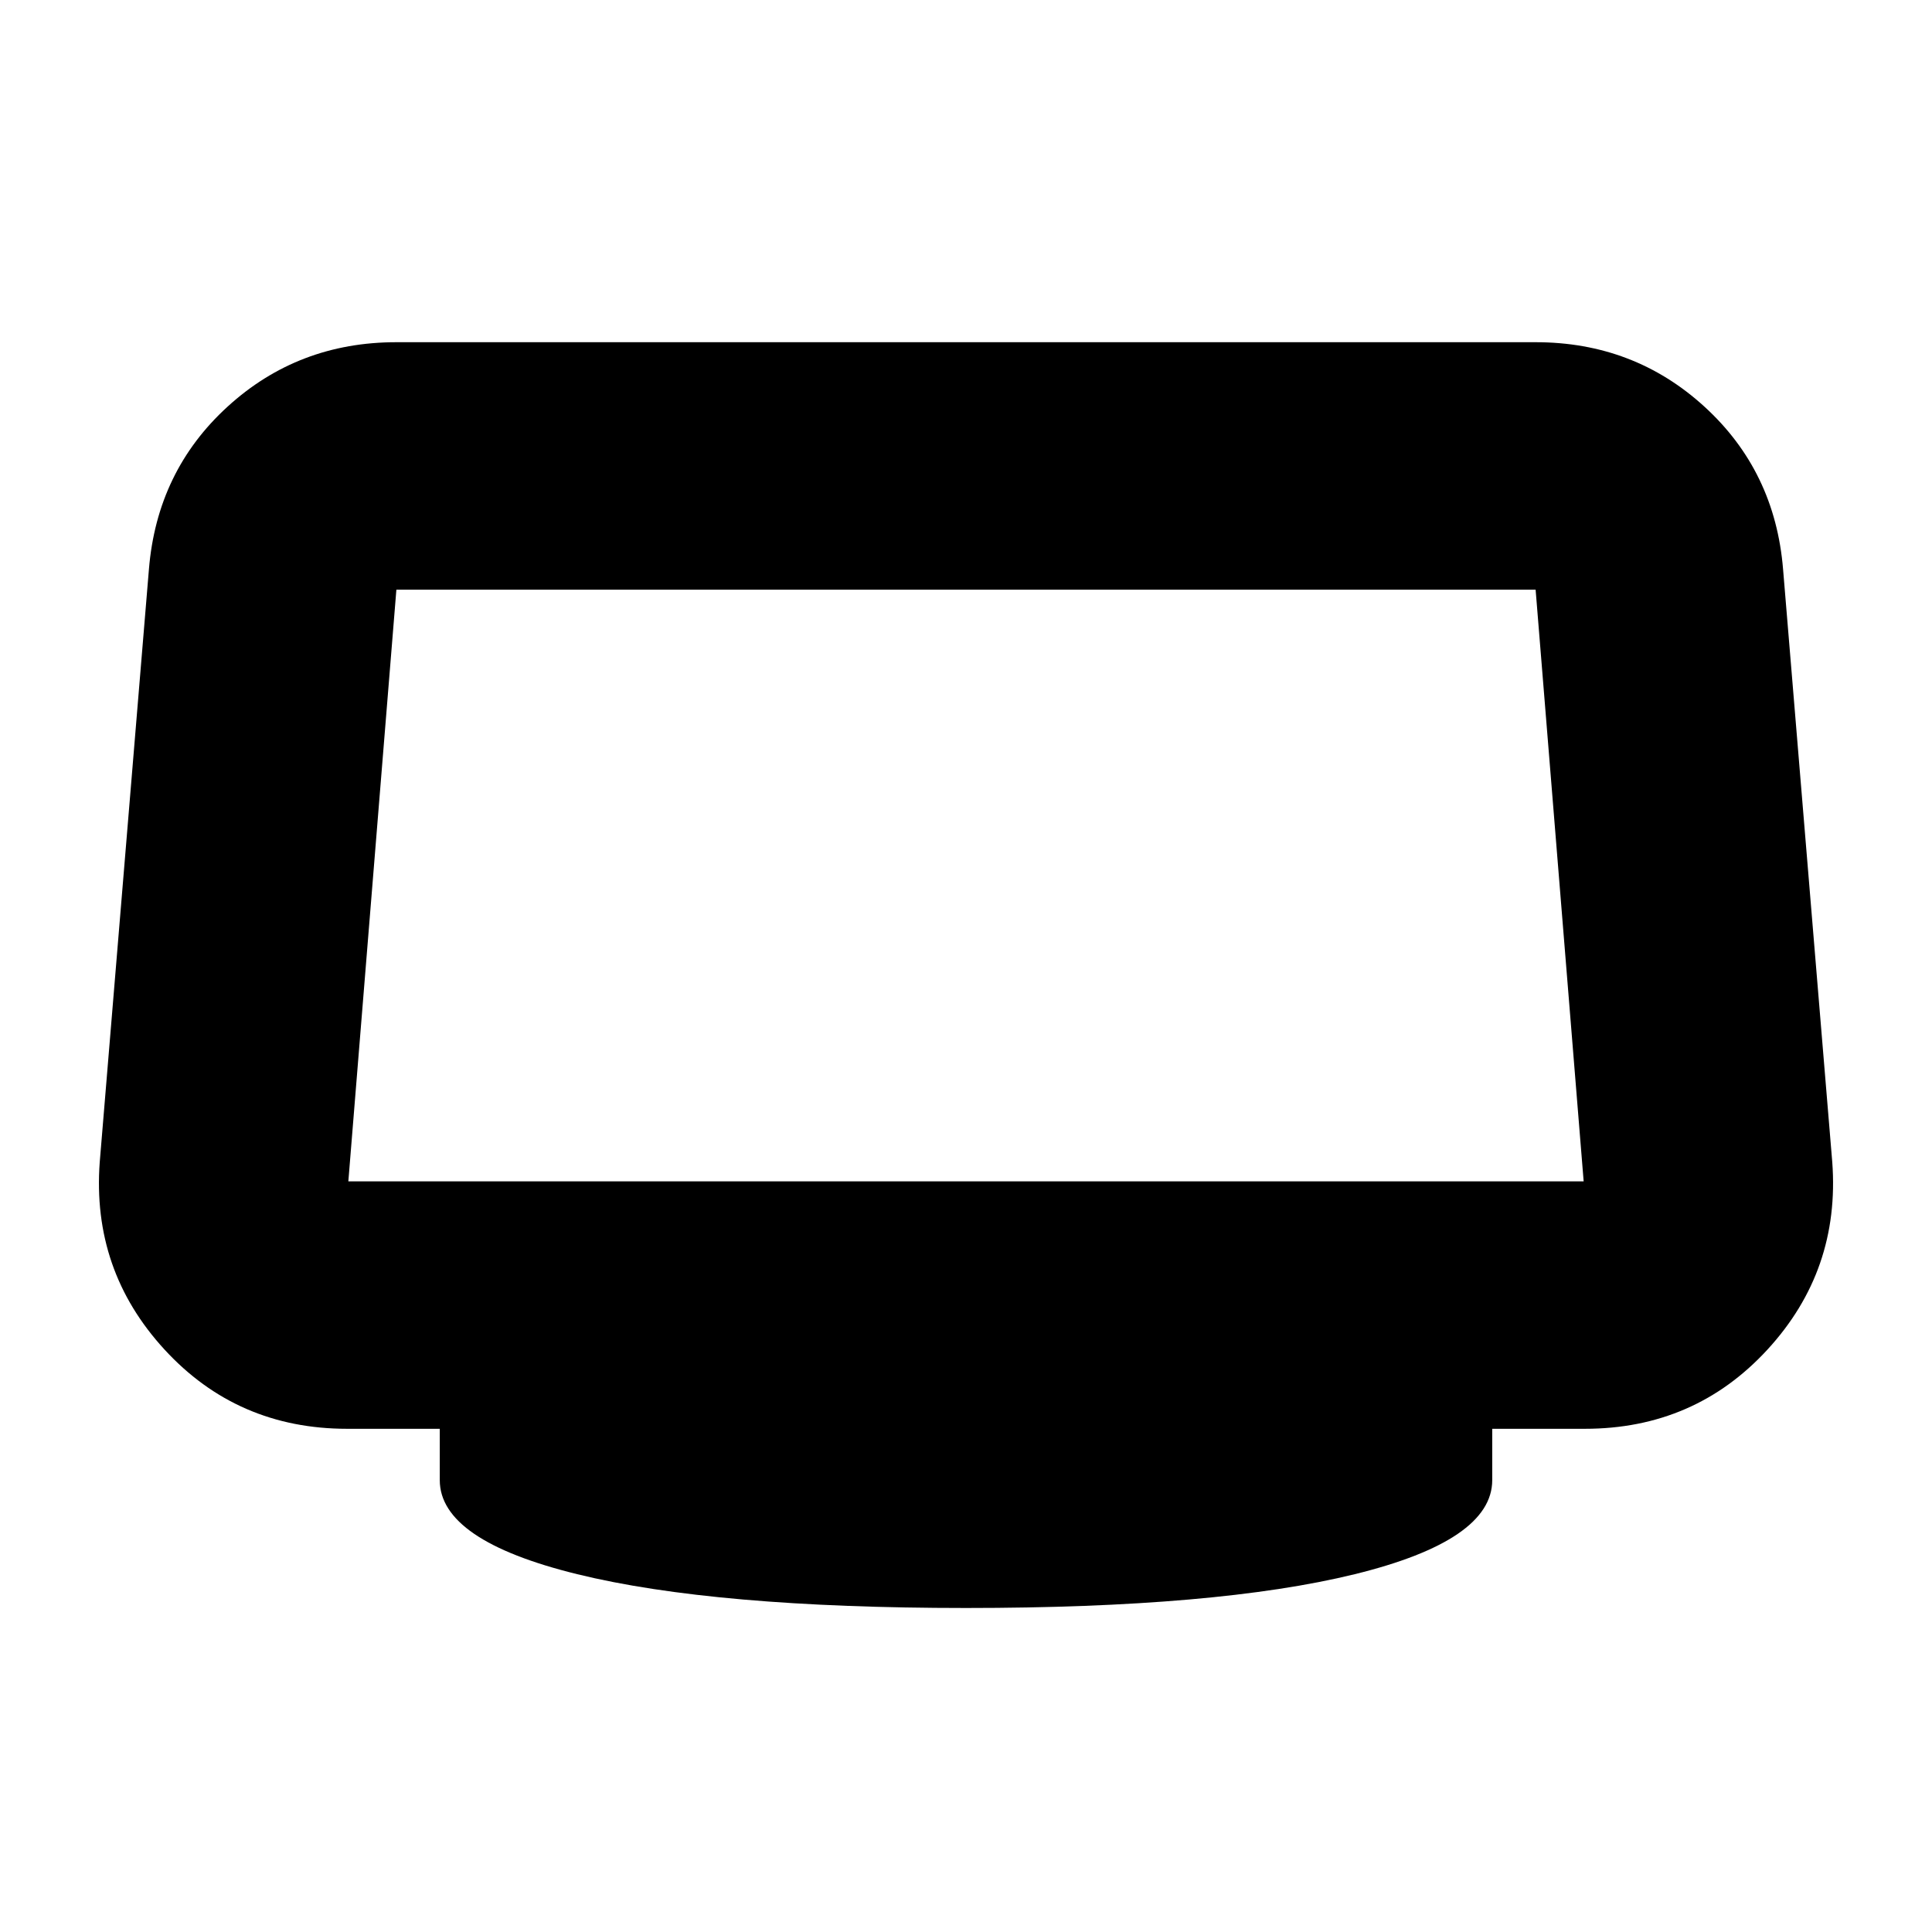 <svg xmlns="http://www.w3.org/2000/svg" height="24" viewBox="0 -960 960 960" width="24"><path d="M480-161q-124.74 0-193.11-16.78-68.37-16.78-68.37-46.74v-25.52h-46q-54.58 0-90.77-39.37t-32.19-93.16L74-677.13q4-48.78 39.08-80.81 35.07-32.02 83.88-32.02h566.08q48.81 0 83.88 32.02Q882-725.91 886-677.13l24.44 294.56q4 53.79-32.19 93.16t-90.77 39.37h-46v25.52q0 29.96-68.37 46.74T480-161ZM173.09-373h613.82l-23.87-294H196.96l-23.87 294ZM480-520Z"/></svg>